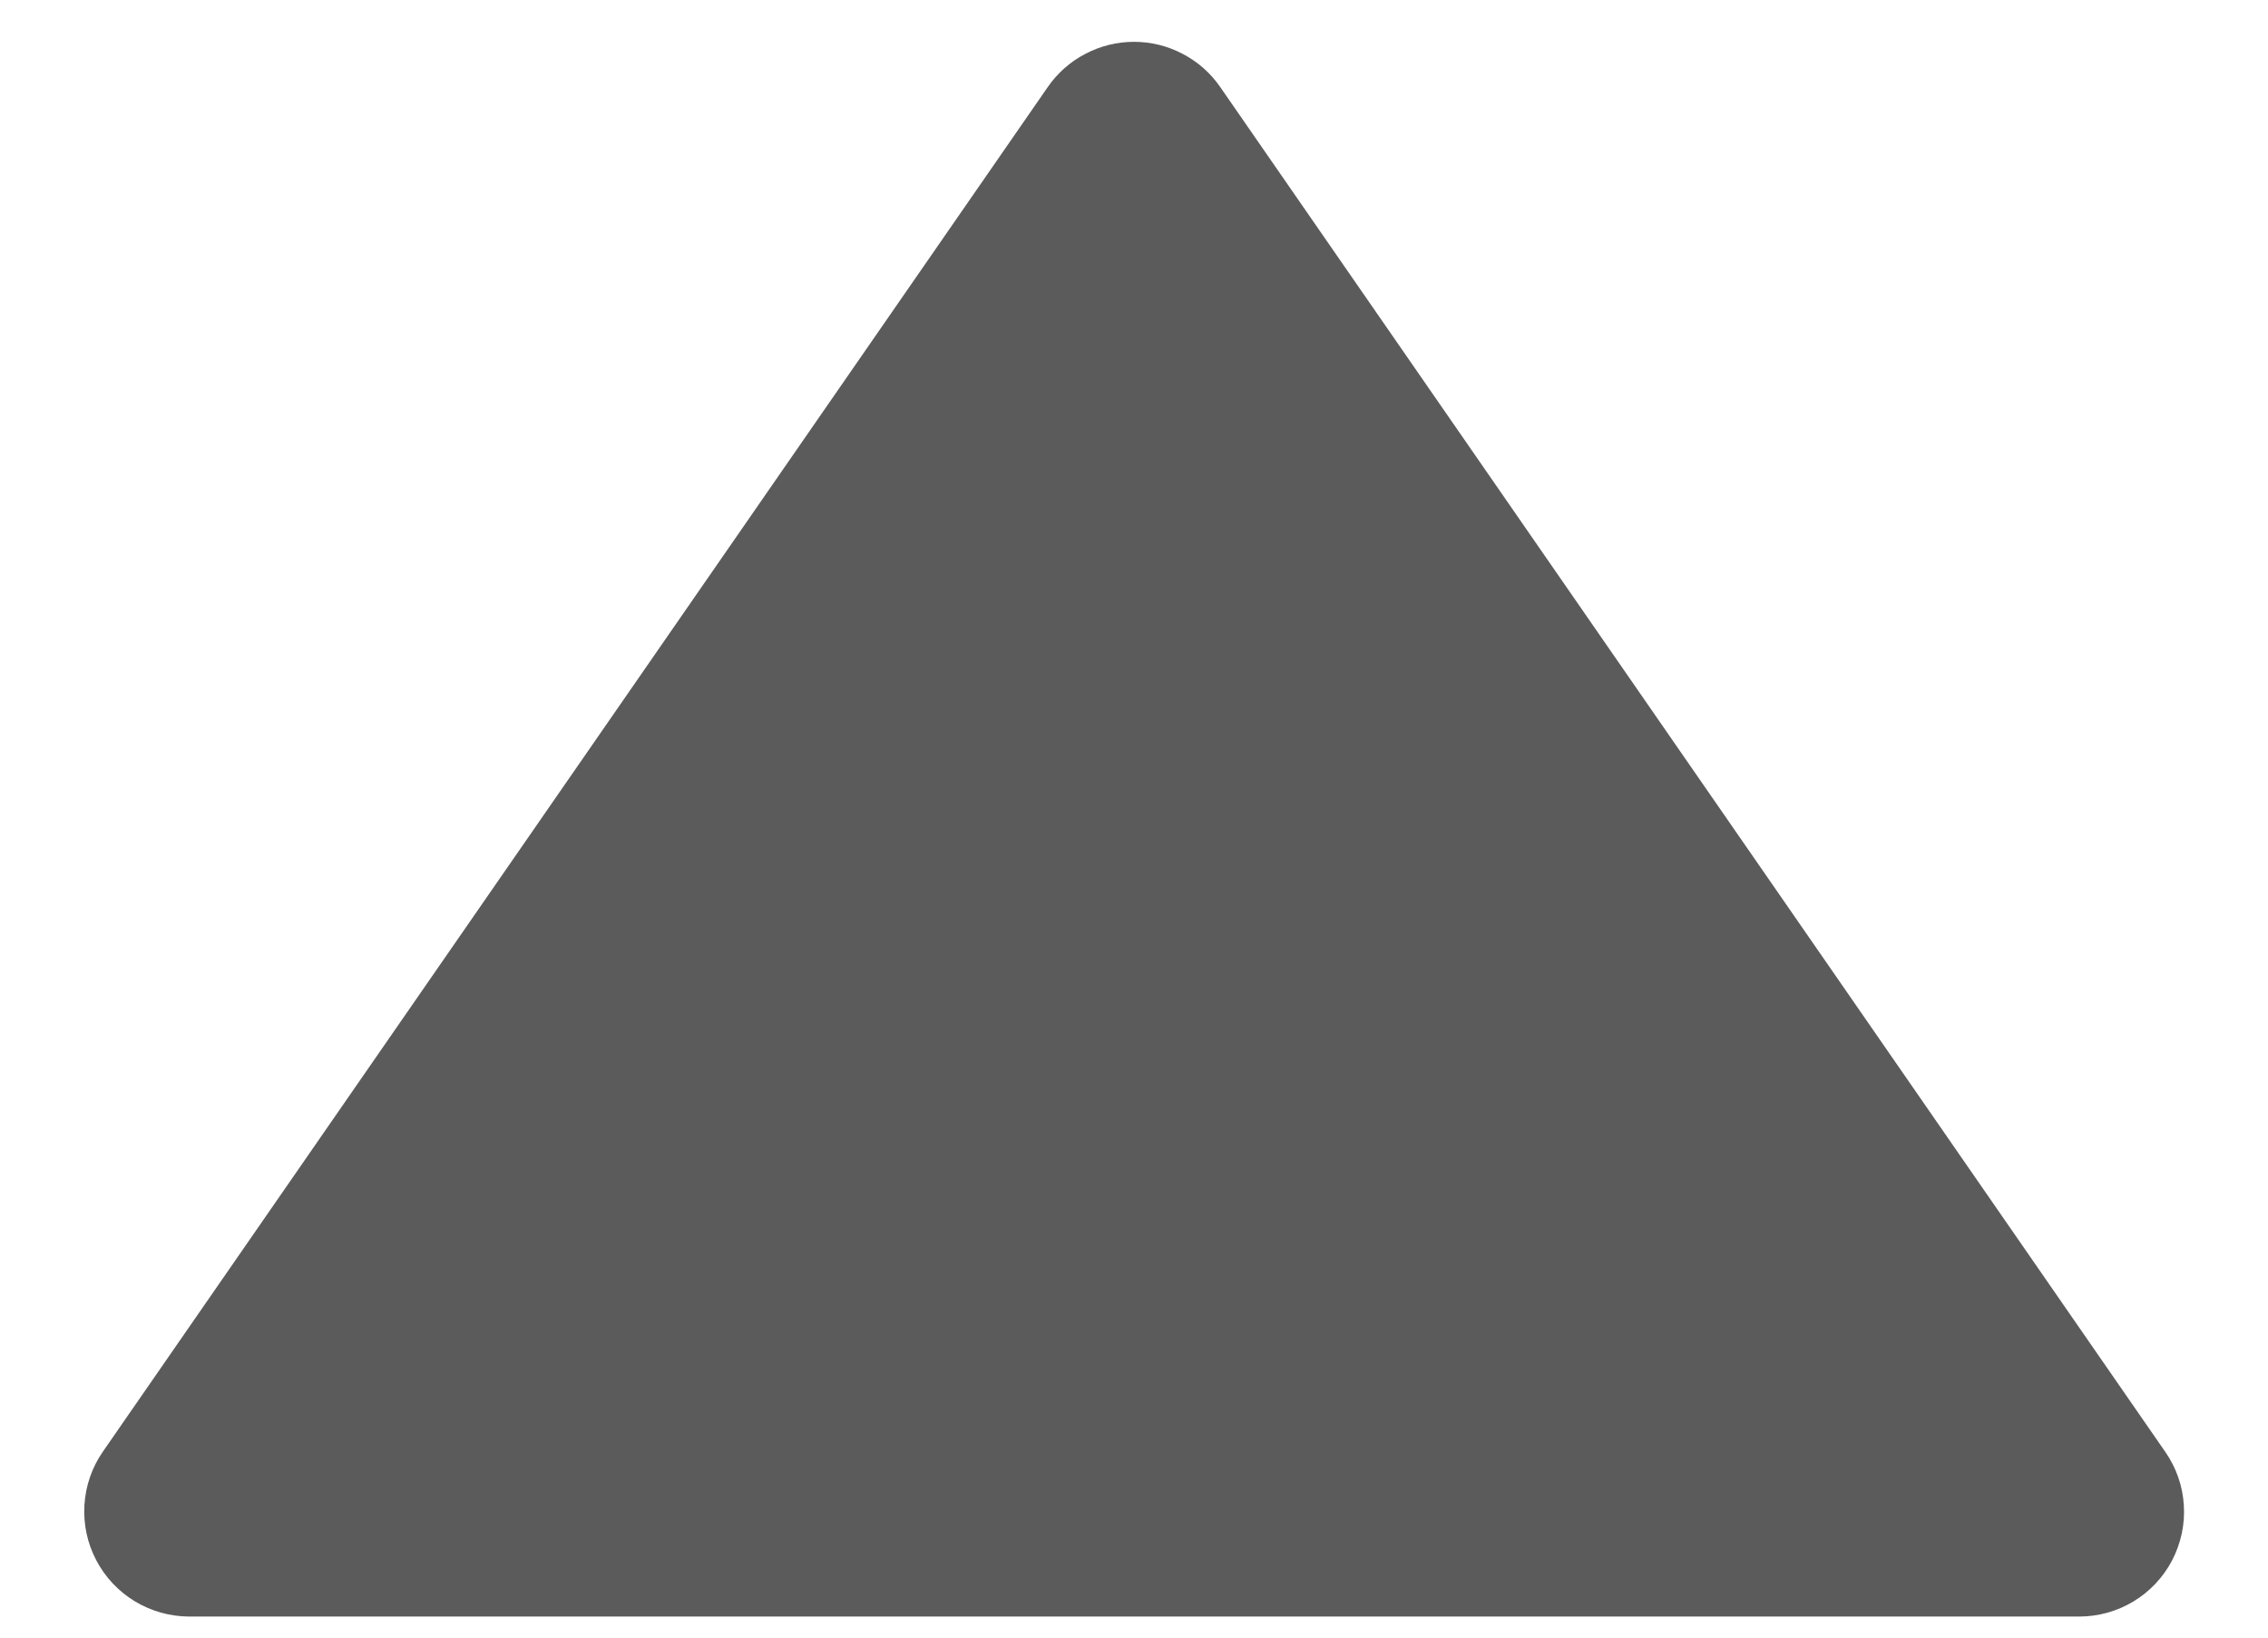 <svg width="18" height="13" viewBox="0 0 18 13" fill="none" xmlns="http://www.w3.org/2000/svg">
<path d="M8.315 0.692C8.391 0.581 8.494 0.49 8.613 0.428C8.732 0.365 8.865 0.332 9 0.332C9.135 0.332 9.268 0.365 9.387 0.428C9.506 0.49 9.609 0.581 9.685 0.692L17.185 11.526C17.272 11.651 17.323 11.797 17.332 11.949C17.342 12.101 17.309 12.252 17.239 12.387C17.168 12.522 17.062 12.635 16.932 12.713C16.802 12.792 16.652 12.833 16.5 12.833H1.5C1.348 12.832 1.199 12.79 1.07 12.712C0.94 12.633 0.834 12.52 0.764 12.386C0.693 12.251 0.661 12.1 0.67 11.948C0.679 11.797 0.729 11.651 0.815 11.526L8.315 0.692Z" fill="#5B5B5B"/>
</svg>
